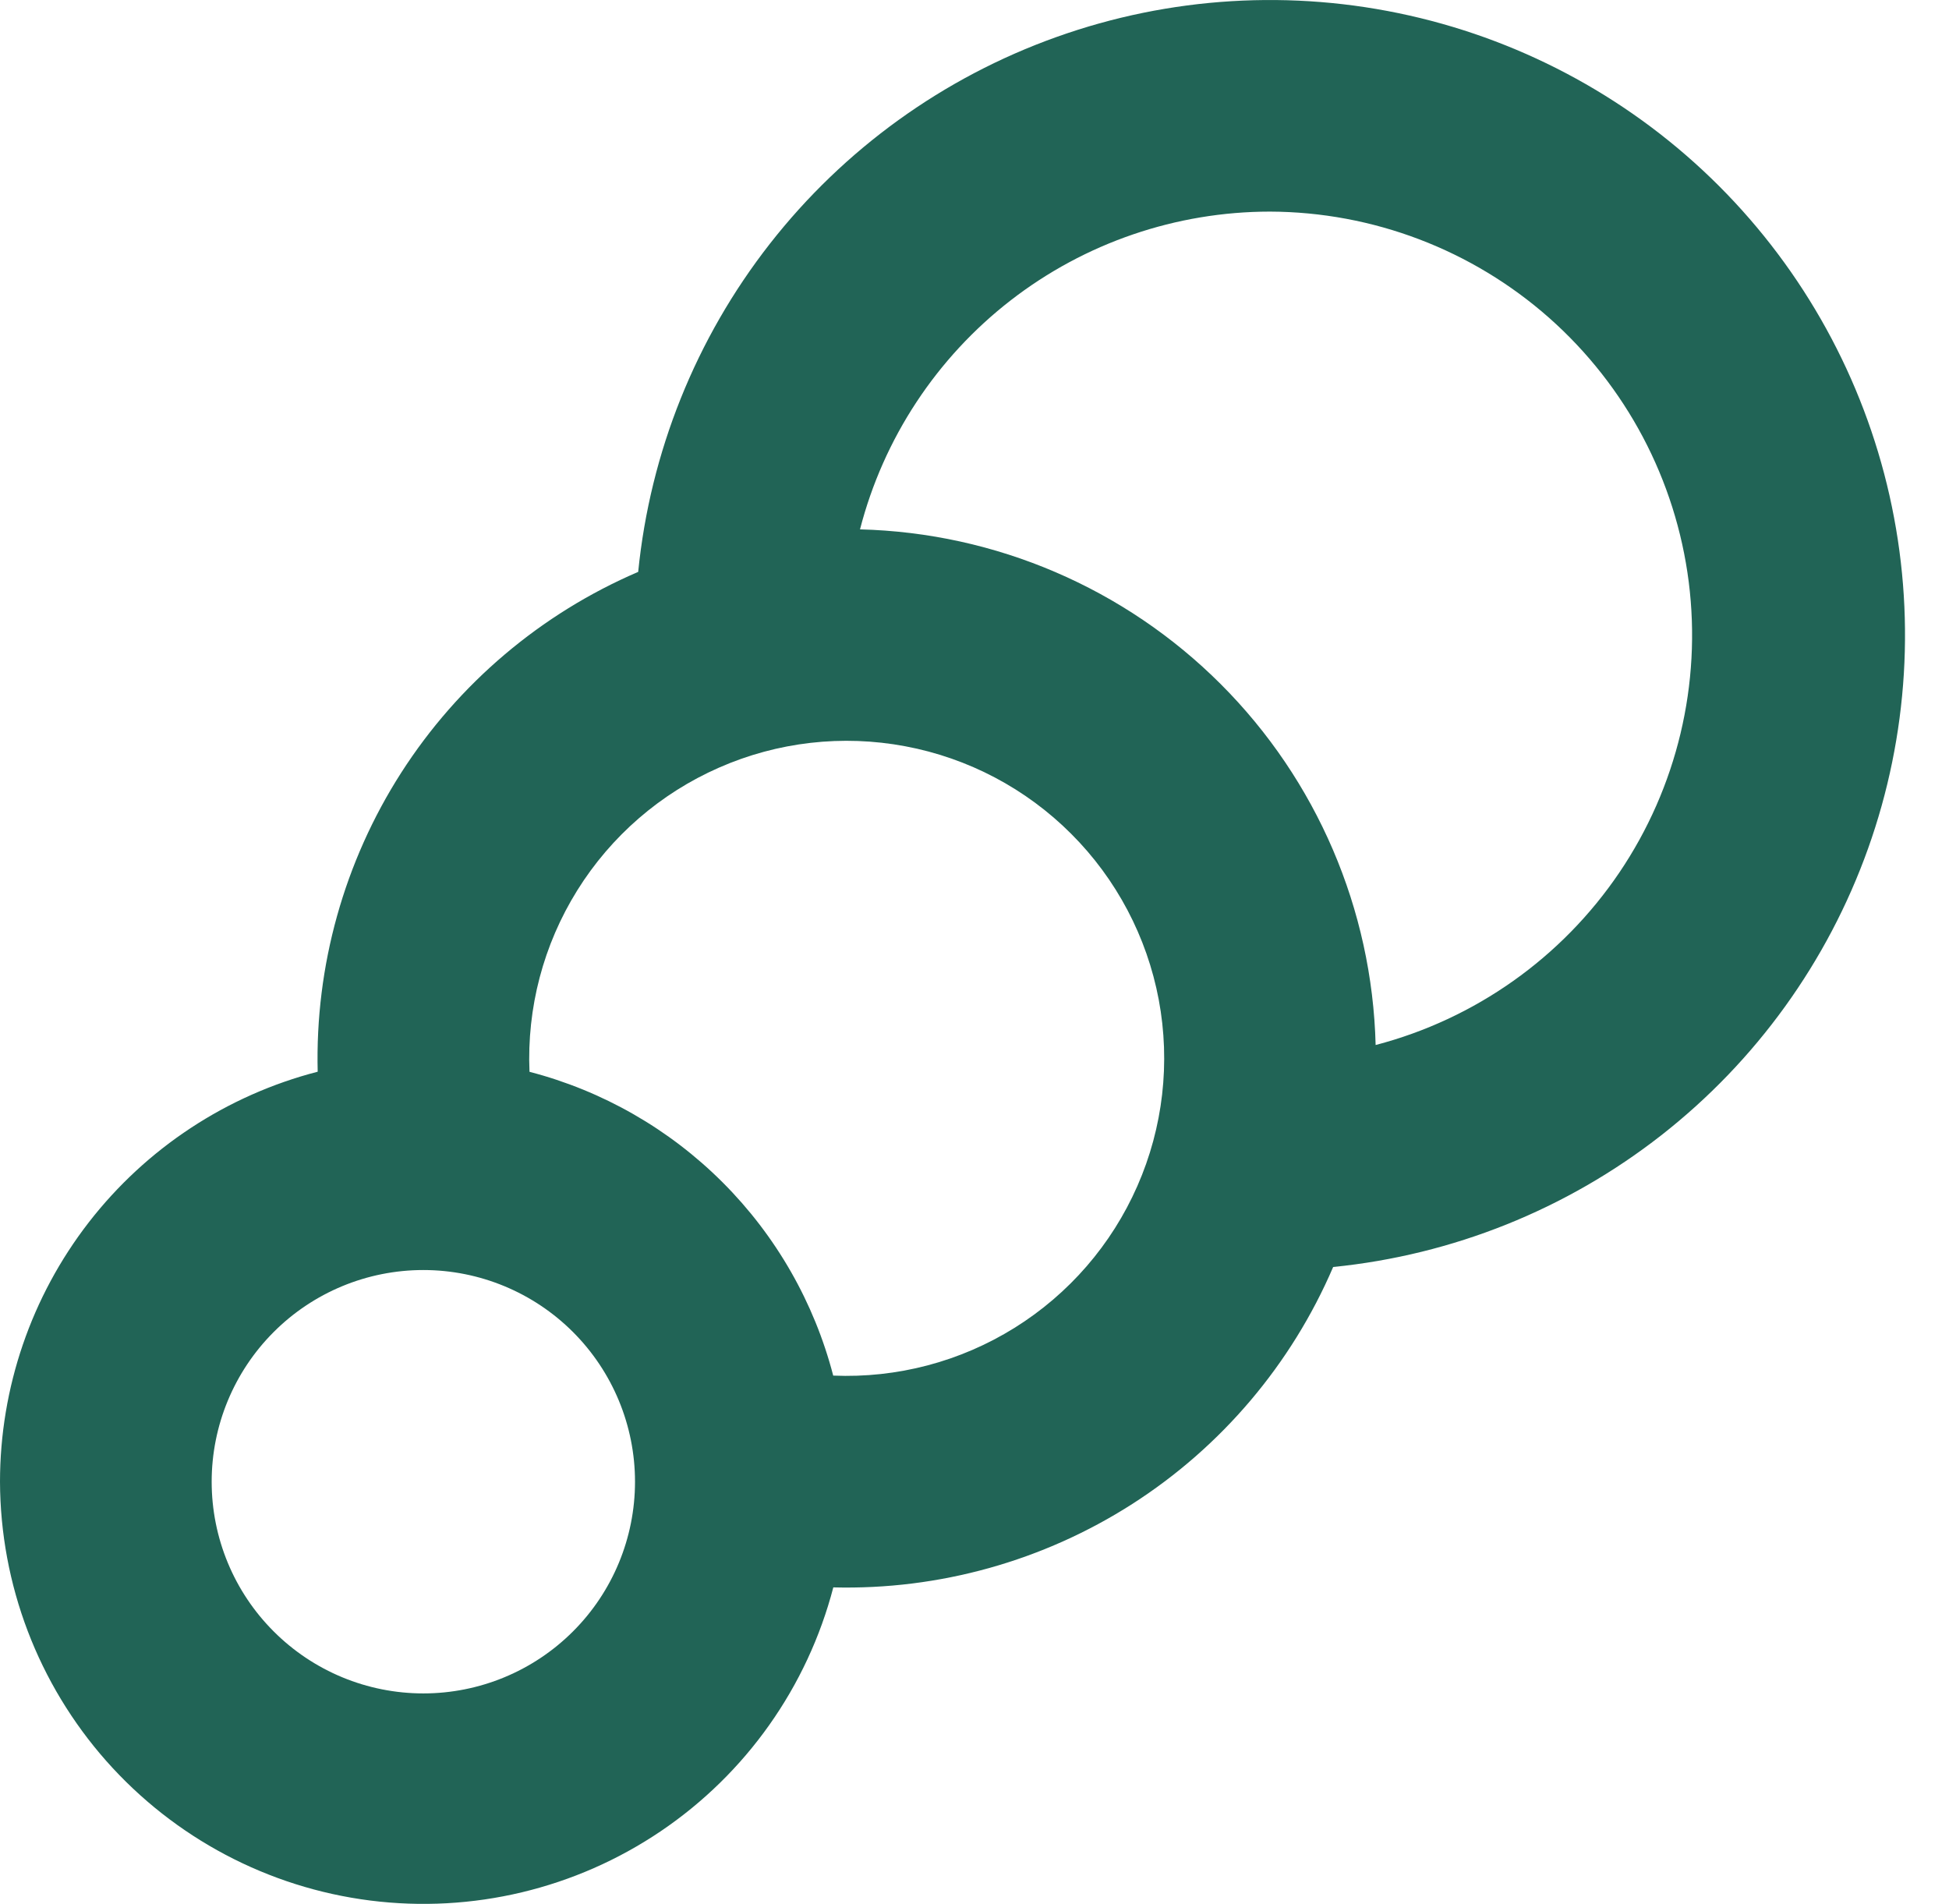 <svg width="43" height="42" viewBox="0 0 43 42" fill="none" xmlns="http://www.w3.org/2000/svg">
<path fill-rule="evenodd" clip-rule="evenodd" d="M18.385 35.018C17.812 37.213 16.459 39.125 14.579 40.396C12.699 41.667 10.421 42.211 8.169 41.926C5.918 41.641 3.848 40.546 2.344 38.846C0.841 37.146 0.008 34.957 0 32.687C0.001 30.616 0.689 28.604 1.958 26.966C3.227 25.329 5.004 24.16 7.009 23.642C6.951 21.308 7.593 19.01 8.853 17.044C10.114 15.079 11.934 13.537 14.08 12.616C14.344 9.977 15.351 7.467 16.985 5.378C18.619 3.289 20.812 1.707 23.31 0.816C25.807 -0.076 28.507 -0.24 31.094 0.342C33.682 0.924 36.051 2.228 37.926 4.103C39.801 5.979 41.106 8.348 41.688 10.935C42.27 13.523 42.106 16.222 41.214 18.72C40.322 21.218 38.74 23.411 36.651 25.045C34.562 26.679 32.052 27.686 29.413 27.95C28.492 30.095 26.949 31.916 24.984 33.176C23.018 34.435 20.72 35.077 18.385 35.018ZM18.974 11.678C21.967 11.753 24.817 12.976 26.934 15.093C29.051 17.21 30.274 20.06 30.35 23.053C32.545 22.48 34.457 21.127 35.728 19.247C36.999 17.367 37.543 15.089 37.258 12.838C36.972 10.586 35.877 8.516 34.178 7.012C32.477 5.509 30.289 4.676 28.019 4.668C25.948 4.669 23.935 5.357 22.298 6.626C20.661 7.895 19.491 9.672 18.974 11.678ZM18.383 30.346C19.793 30.405 21.187 30.038 22.384 29.292C23.582 28.546 24.526 27.456 25.093 26.164C25.661 24.873 25.825 23.44 25.565 22.053C25.304 20.667 24.631 19.391 23.633 18.394C22.636 17.396 21.36 16.723 19.974 16.463C18.587 16.202 17.154 16.366 15.863 16.934C14.571 17.501 13.481 18.445 12.735 19.643C11.989 20.84 11.622 22.235 11.682 23.644C13.294 24.063 14.765 24.905 15.944 26.084C17.122 27.262 17.964 28.733 18.383 30.346ZM9.34 37.357C10.578 37.357 11.766 36.865 12.642 35.989C13.518 35.114 14.01 33.926 14.01 32.687C14.01 31.449 13.518 30.261 12.642 29.385C11.766 28.509 10.578 28.017 9.34 28.017C8.101 28.017 6.913 28.509 6.038 29.385C5.162 30.261 4.67 31.449 4.67 32.687C4.67 33.926 5.162 35.114 6.038 35.989C6.913 36.865 8.101 37.357 9.34 37.357Z" fill="#216456"/>
</svg>
